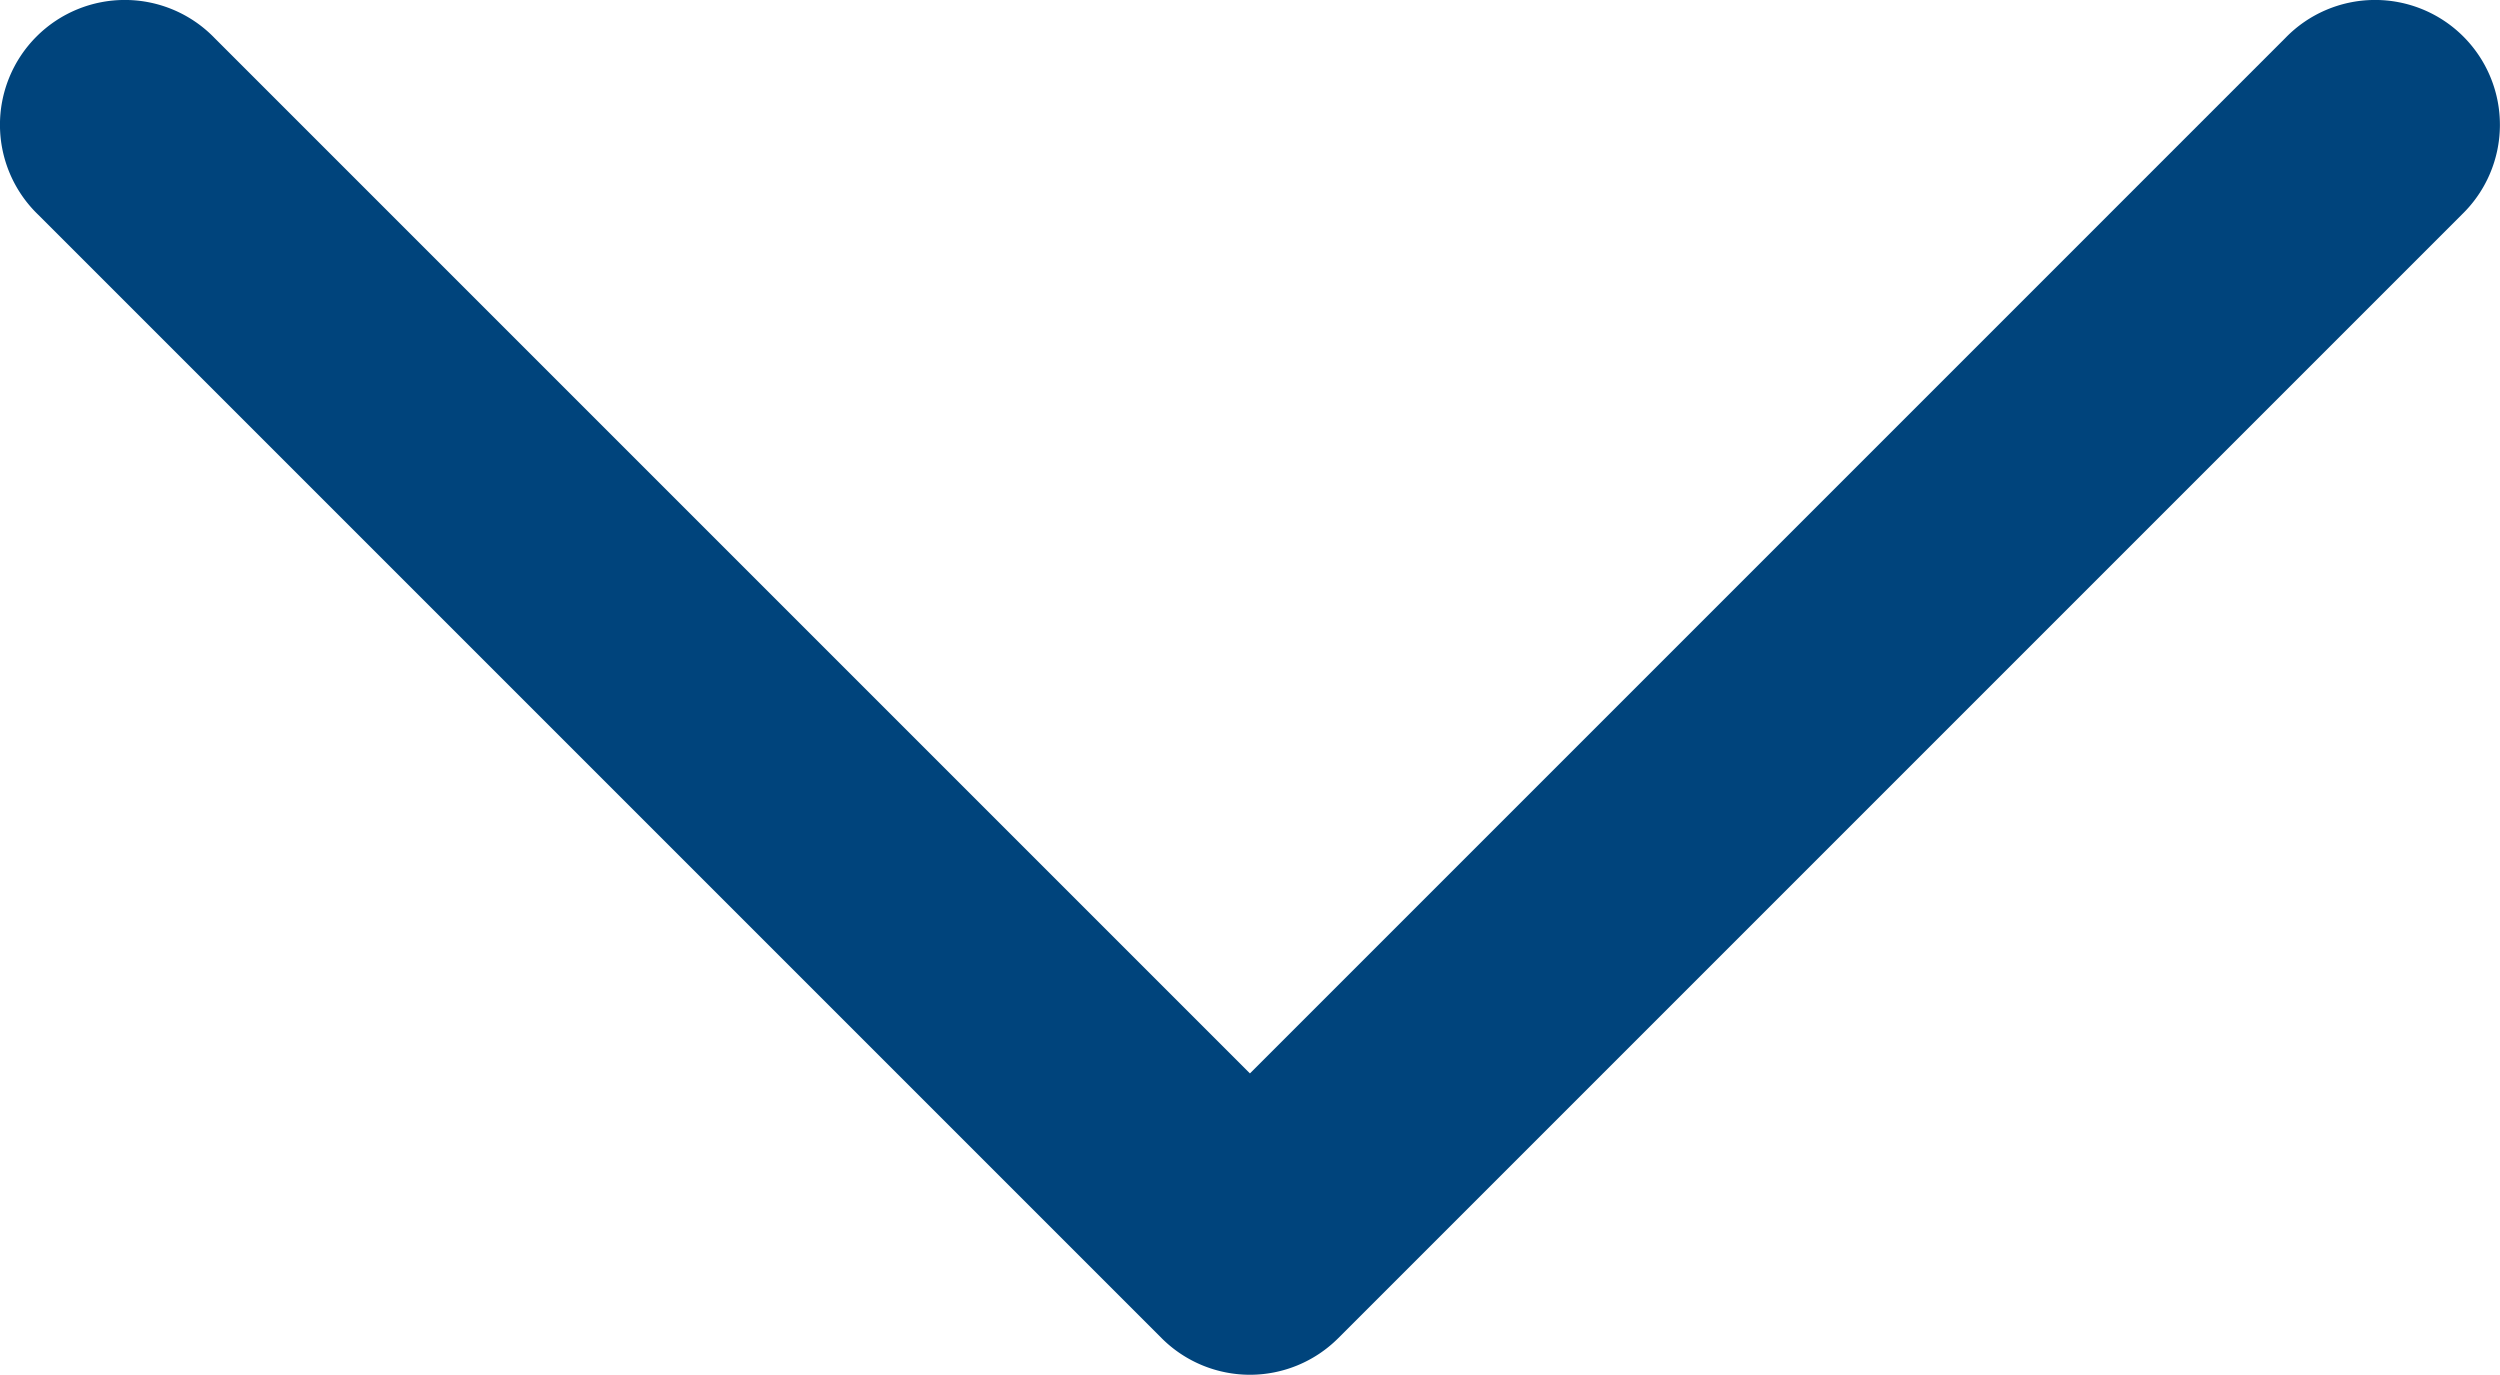 <?xml version="1.0" encoding="UTF-8" standalone="no"?>
<svg
   
   width="20.025"
   height="11.012"
   viewBox="0 0 20.025 11.012"
   version="1.1"
   id="svg1"
   xmlns="http://www.w3.org/2000/svg"
   xmlns:svg="http://www.w3.org/2000/svg"
   preserveAspectRatio="none"
   fill="#00447c"
   >
  <defs
     id="defs1" />
  <g
     id="magicoon-Bold"
     transform="translate(-924.988,-1968.988)">
    <g
       id="chevron-down-Bold"
       transform="translate(923,1962)">
      <path
         id="chevron-down-Bold_1_"
         d="m 944.707,1970.707 -9,9 a 1,1 0 0 1 -1.414,0 l -9,-9 a 1,1 0 1 1 1.414,-1.414 l 8.293,8.293 8.293,-8.293 a 1,1 0 1 1 1.414,1.414 z"
         transform="translate(-923,-1962)"/>
    </g>
  </g>
</svg>
